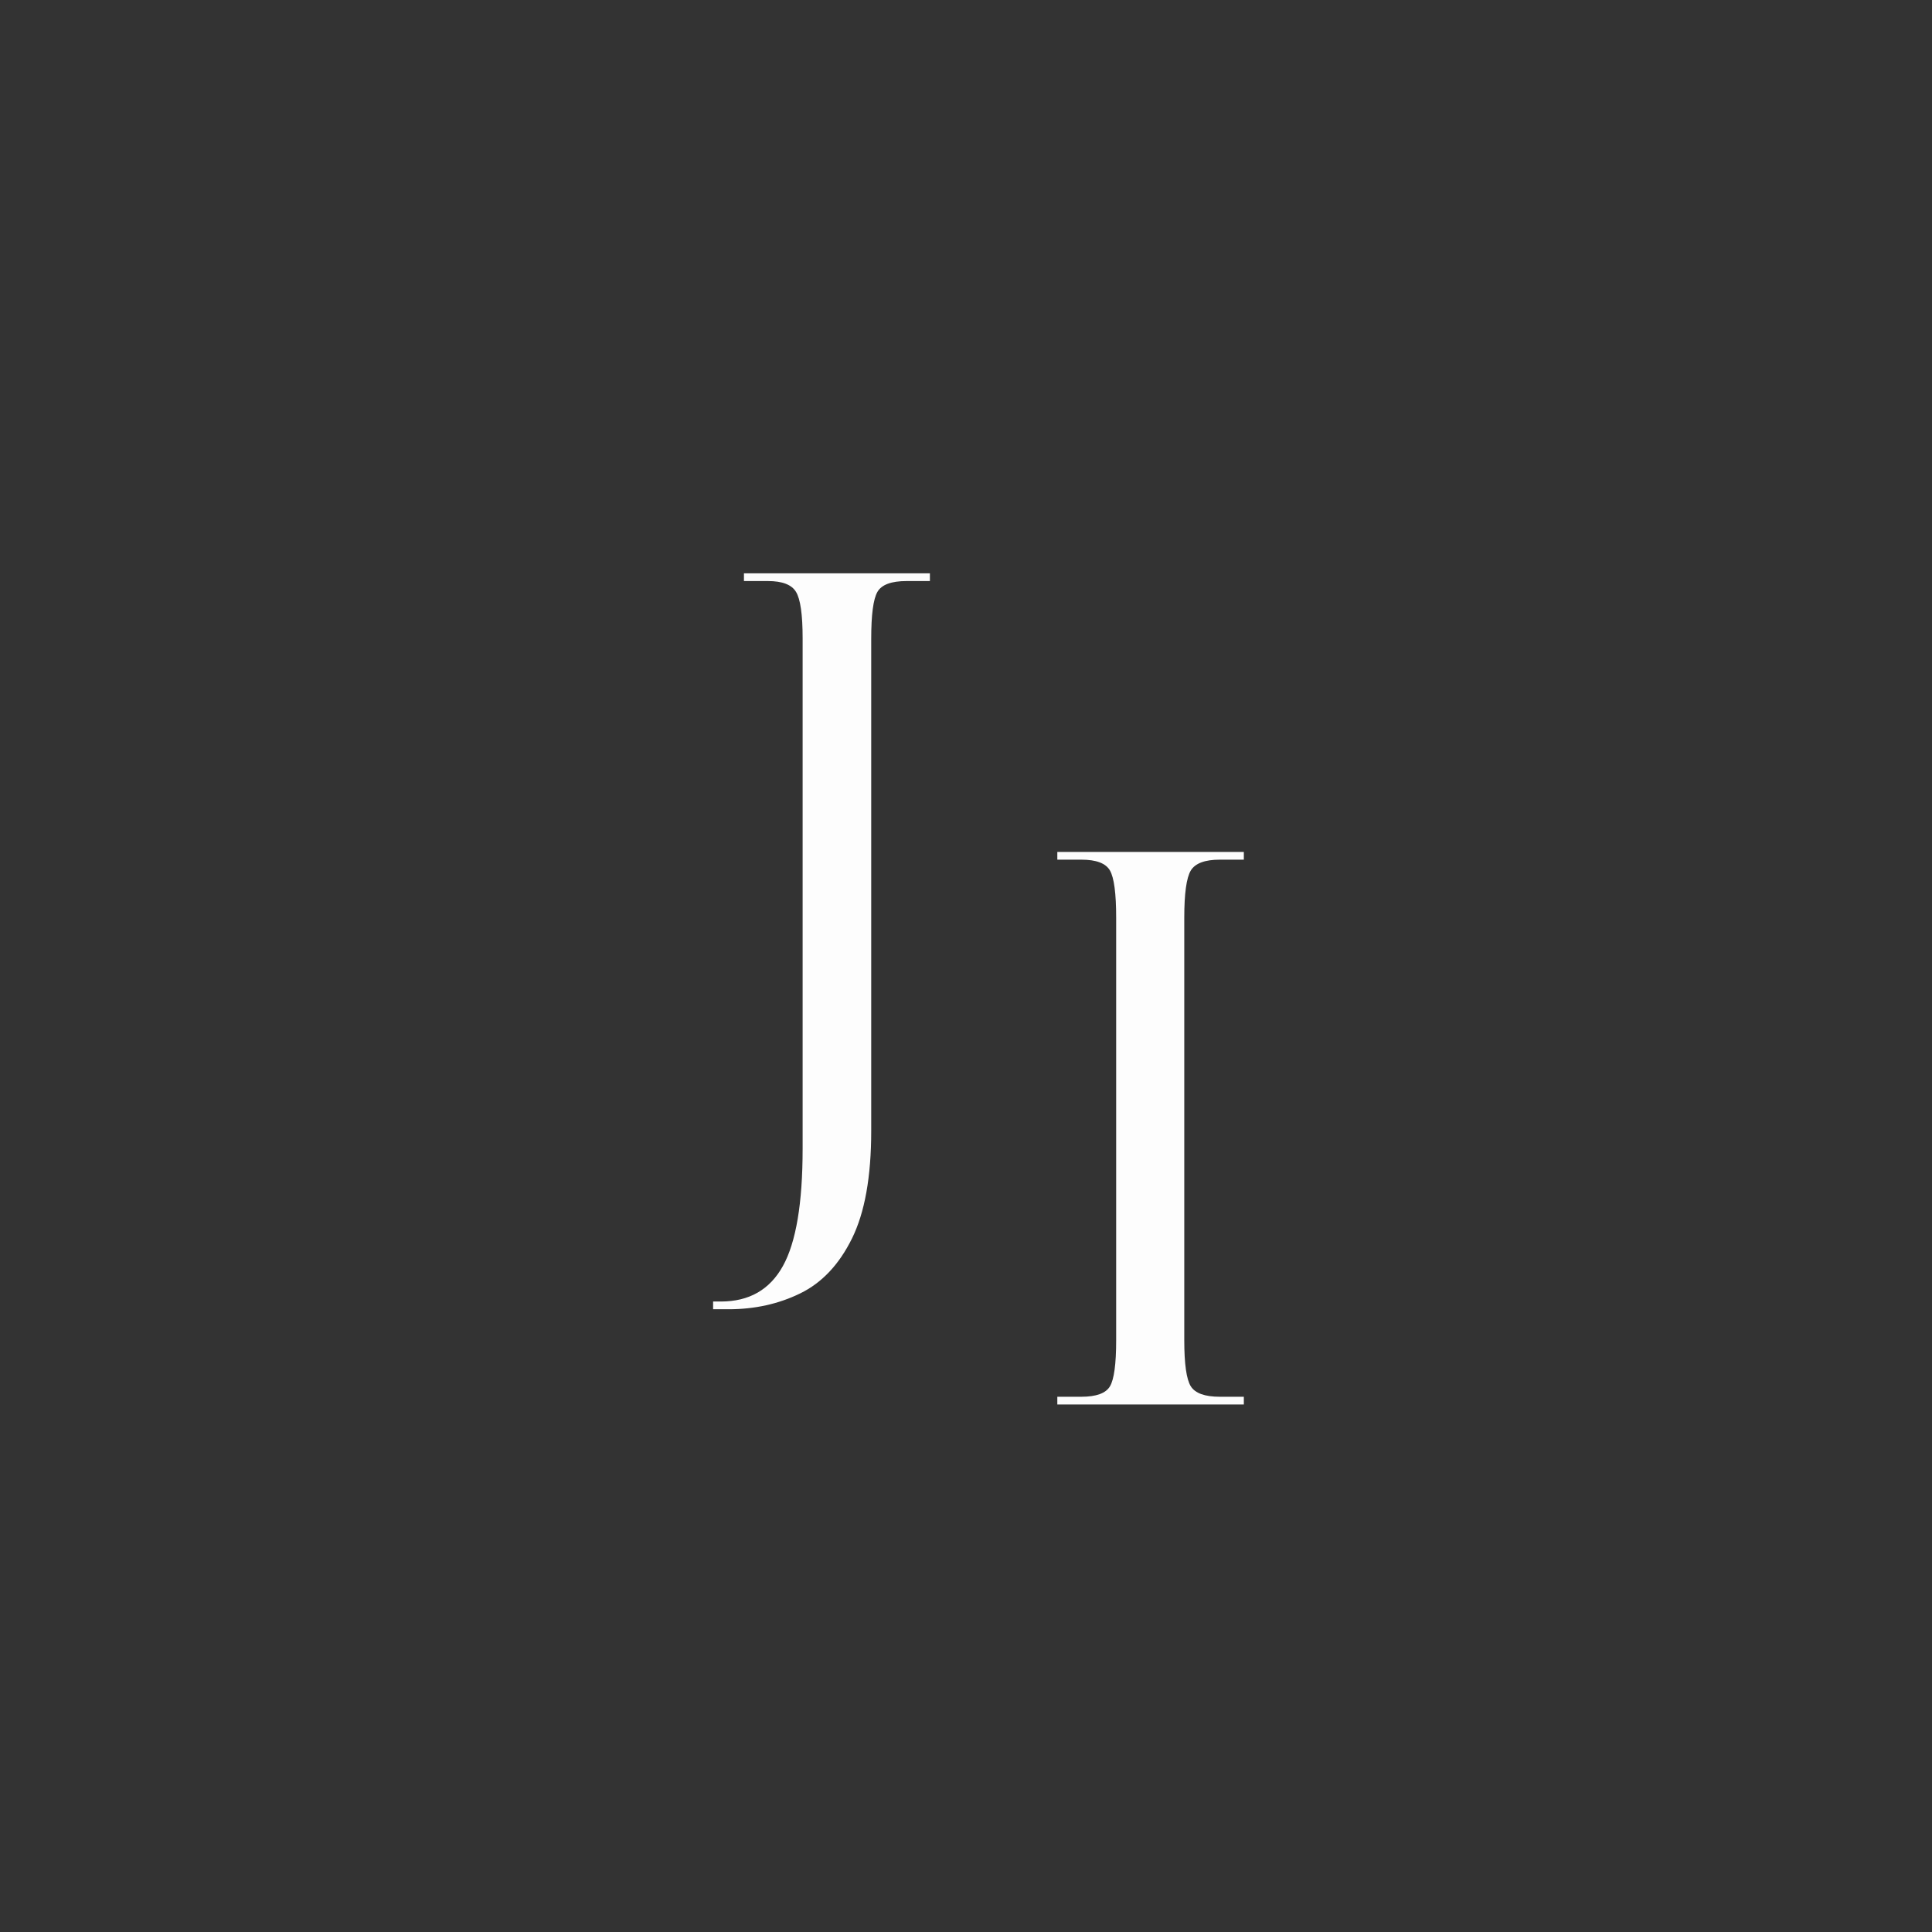 <?xml version="1.0" encoding="UTF-8"?>
<svg xmlns="http://www.w3.org/2000/svg" xmlns:xlink="http://www.w3.org/1999/xlink" width="375pt" height="375pt" viewBox="0 0 375 375" version="1.2">
<rect x="0" y="0" width="375" height="375" fill="#333333" stroke="none"/>
<defs>
<g>
<symbol overflow="visible" id="glyph0-0">
<path style="stroke:none;" d="M 14.078 0 L 14.078 -106.906 L 75.609 -106.906 L 75.609 0 Z M 17.062 -3 L 72.609 -3 L 72.609 -103.906 L 17.062 -103.906 Z M 17.062 -3 "/>
</symbol>
<symbol overflow="visible" id="glyph0-1">
<path style="stroke:none;" d="M -0.75 35.938 L -0.75 34.438 L 0.75 34.438 C 6.238 34.438 10.254 32.141 12.797 27.547 C 15.348 22.953 16.625 15.367 16.625 4.797 L 16.625 -94.328 C 16.625 -98.91 16.195 -101.898 15.344 -103.297 C 14.5 -104.703 12.676 -105.406 9.875 -105.406 L 5.234 -105.406 L 5.234 -106.906 L 41.328 -106.906 L 41.328 -105.406 L 36.828 -105.406 C 33.836 -105.406 31.941 -104.703 31.141 -103.297 C 30.336 -101.898 29.938 -98.859 29.938 -94.172 L 29.938 1.344 C 29.938 10.227 28.688 17.191 26.188 22.234 C 23.695 27.273 20.352 30.816 16.156 32.859 C 11.969 34.91 7.332 35.938 2.25 35.938 Z M -0.75 35.938 "/>
</symbol>
<symbol overflow="visible" id="glyph1-0">
<path style="stroke:none;" d="M 14.125 0 L 14.125 -107.25 L 75.859 -107.25 L 75.859 0 Z M 17.125 -3 L 72.844 -3 L 72.844 -104.234 L 17.125 -104.234 Z M 17.125 -3 "/>
</symbol>
<symbol overflow="visible" id="glyph1-1">
<path style="stroke:none;" d="M 4.203 0 L 4.203 -1.5 L 8.859 -1.5 C 11.766 -1.5 13.617 -2.176 14.422 -3.531 C 15.223 -4.883 15.625 -7.863 15.625 -12.469 L 15.625 -94.484 C 15.625 -99.18 15.223 -102.234 14.422 -103.641 C 13.617 -105.047 11.766 -105.75 8.859 -105.75 L 4.203 -105.75 L 4.203 -107.25 L 40.406 -107.25 L 40.406 -105.75 L 35.75 -105.75 C 32.844 -105.75 30.961 -105.047 30.109 -103.641 C 29.266 -102.234 28.844 -99.18 28.844 -94.484 L 28.844 -12.469 C 28.844 -7.863 29.266 -4.883 30.109 -3.531 C 30.961 -2.176 32.844 -1.5 35.75 -1.5 L 40.406 -1.5 L 40.406 0 Z M 4.203 0 "/>
</symbol>
</g>
</defs>
<g id="surface1">
<g style="fill:rgb(99.219%,99.219%,99.219%);fill-opacity:1;">
  <use xlink:href="#glyph0-1" x="139.164" y="218.187"/>
</g>
<g style="fill:rgb(99.219%,99.219%,99.219%);fill-opacity:1;">
  <use xlink:href="#glyph1-1" x="201.022" y="272.61"/>
</g>
</g>
</svg>
